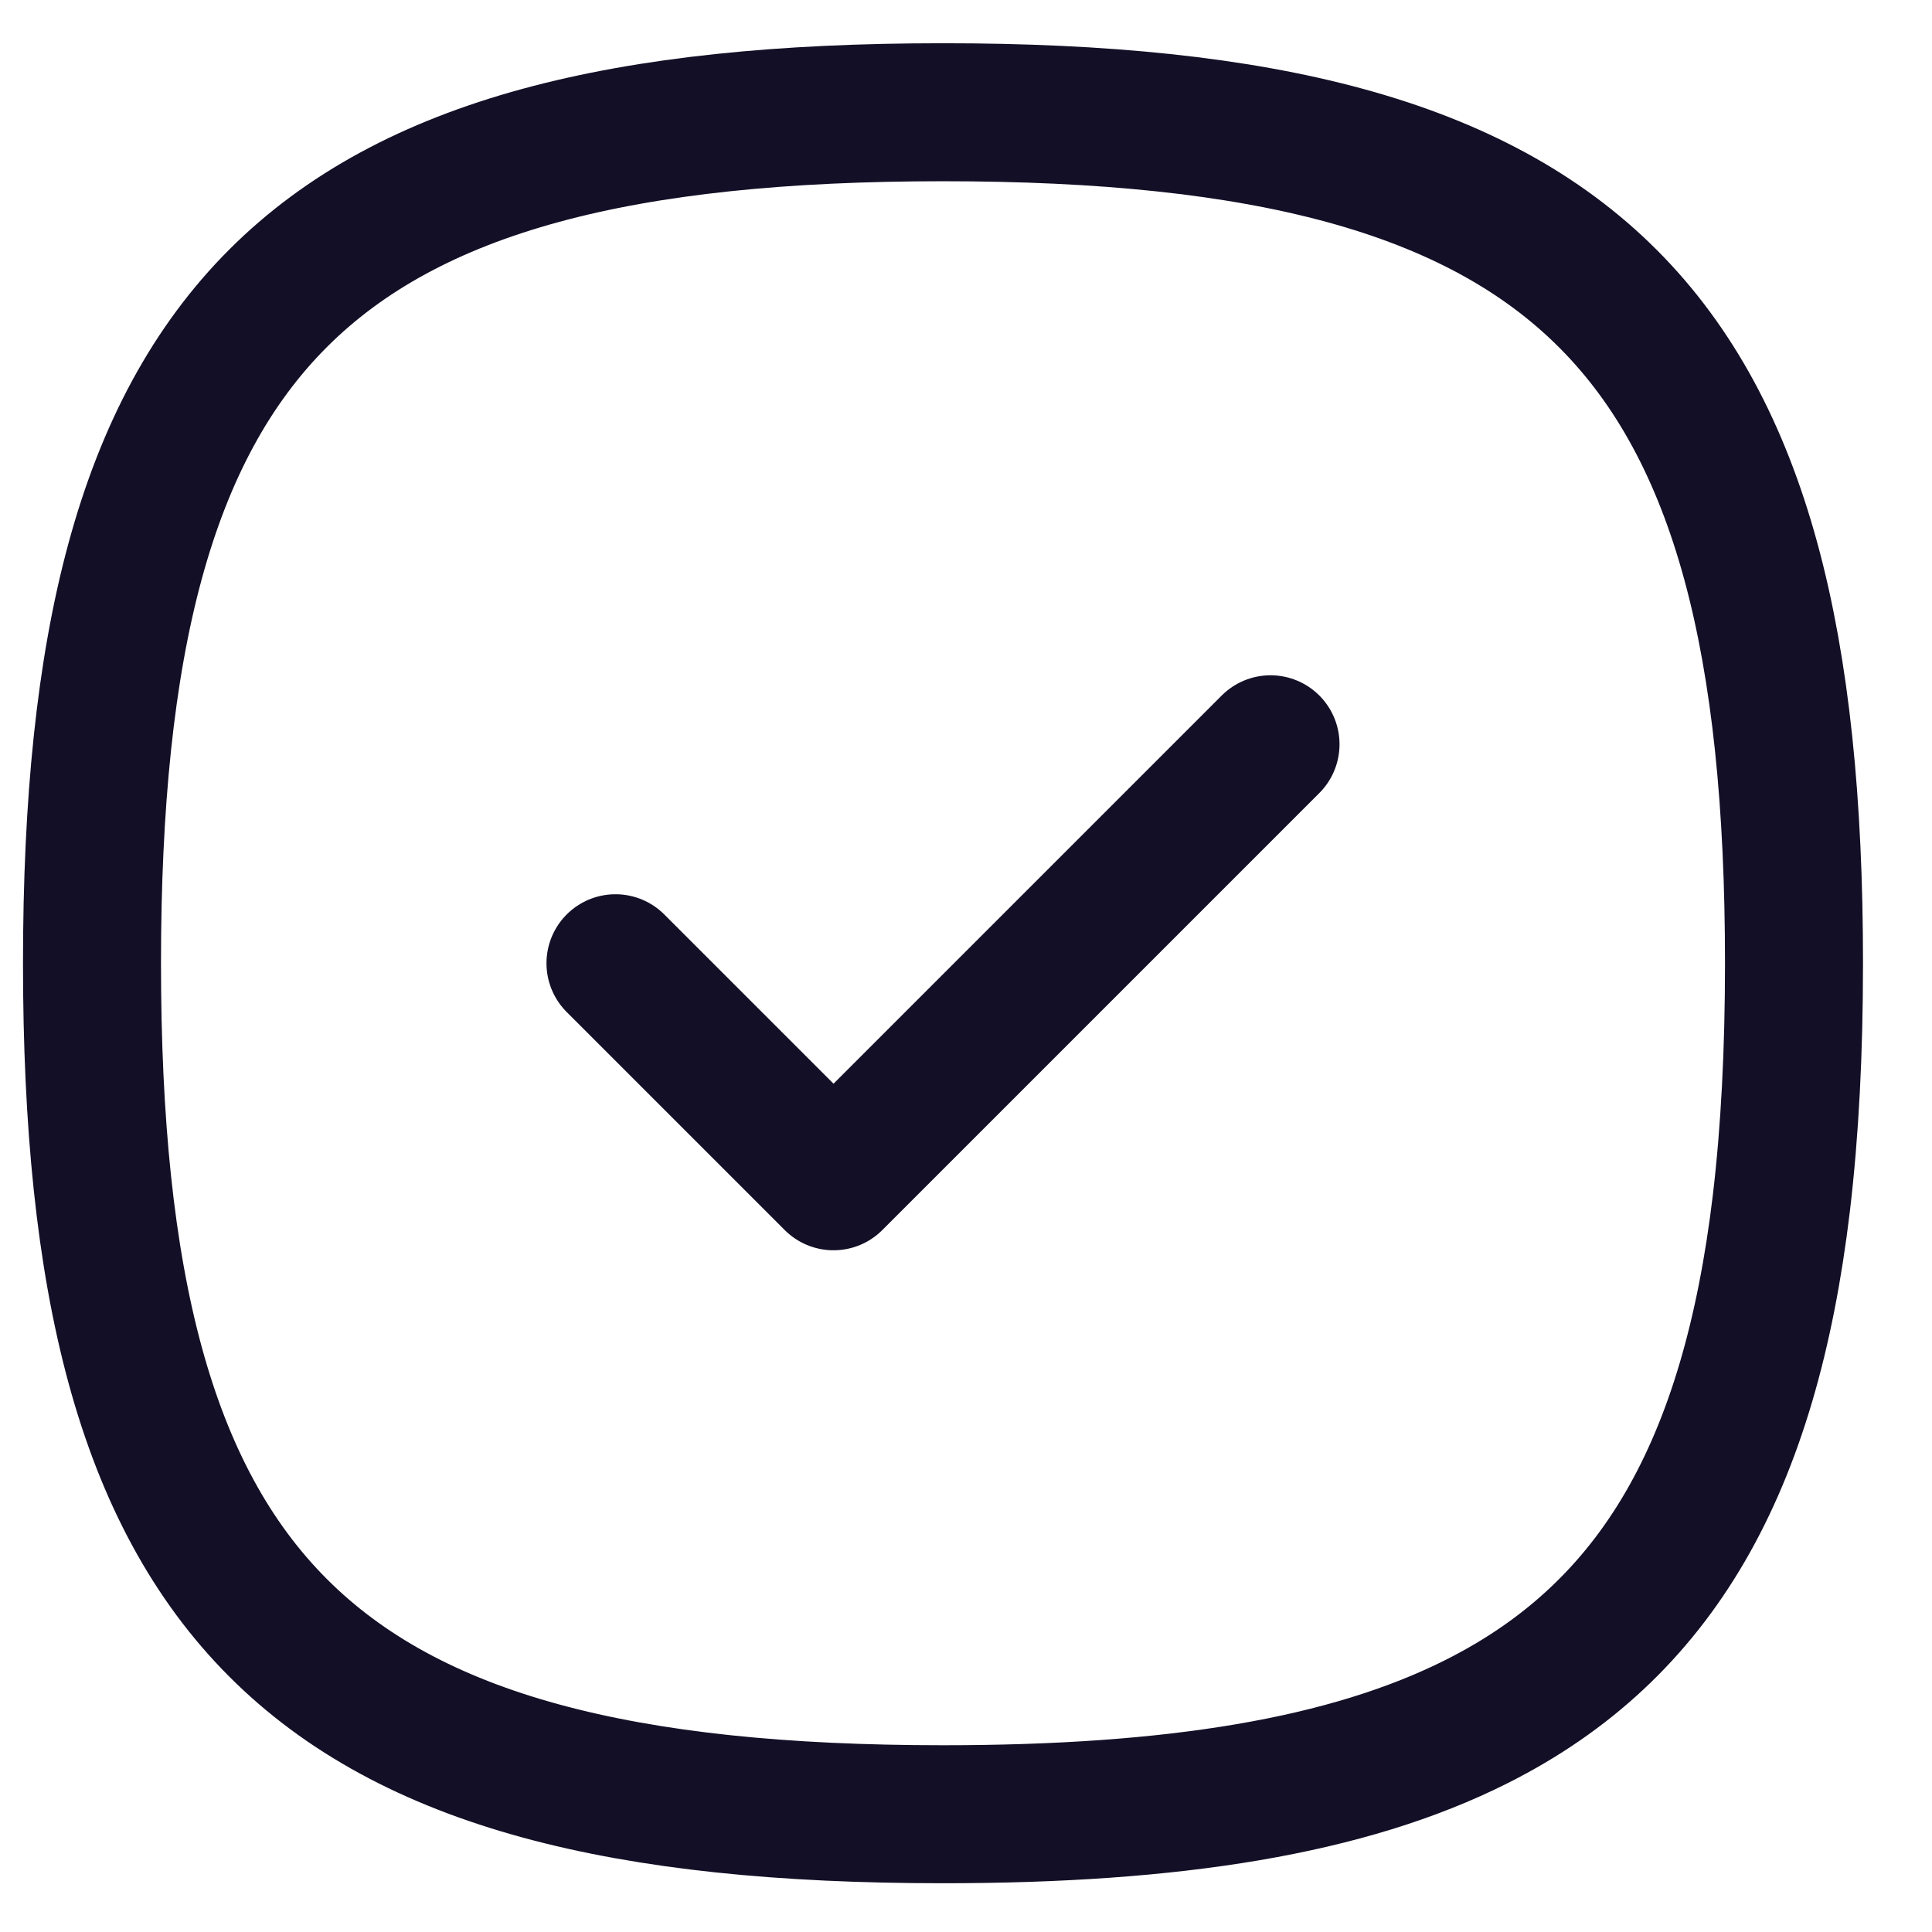 <?xml version="1.0" encoding="UTF-8"?>
<svg width="21px" height="21px" viewBox="0 0 21 21" version="1.1" xmlns="http://www.w3.org/2000/svg"
     xmlns:xlink="http://www.w3.org/1999/xlink">
    <title>Group 2</title>
    <g id="Page-1" stroke="none" stroke-width="1" fill="none" fill-rule="evenodd" stroke-linecap="round"
       stroke-linejoin="round">
        <g id="24x24-Stroke-icon" transform="translate(-3.252, -131.189)" stroke="#130F26" stroke-width="1.5">
            <g id="Group-2" transform="translate(4.252, 132.409)">
                <polyline id="Path_318" points="5.69 9.25 8.06 11.62 12.81 6.87"></polyline>
                <path d="M0,9.25 C0,16.18 2.31,18.5 9.25,18.5 C11.75,18.5 13.649,18.199 15.055,17.49 C17.017,16.502 18.021,14.72 18.363,11.855 C18.456,11.07 18.5,10.204 18.5,9.25 C18.5,2.32 16.19,0 9.25,0 C2.31,0 0,2.31 0,9.25 Z"
                      id="Path_319"></path>
            </g>
        </g>
    </g>
</svg>
